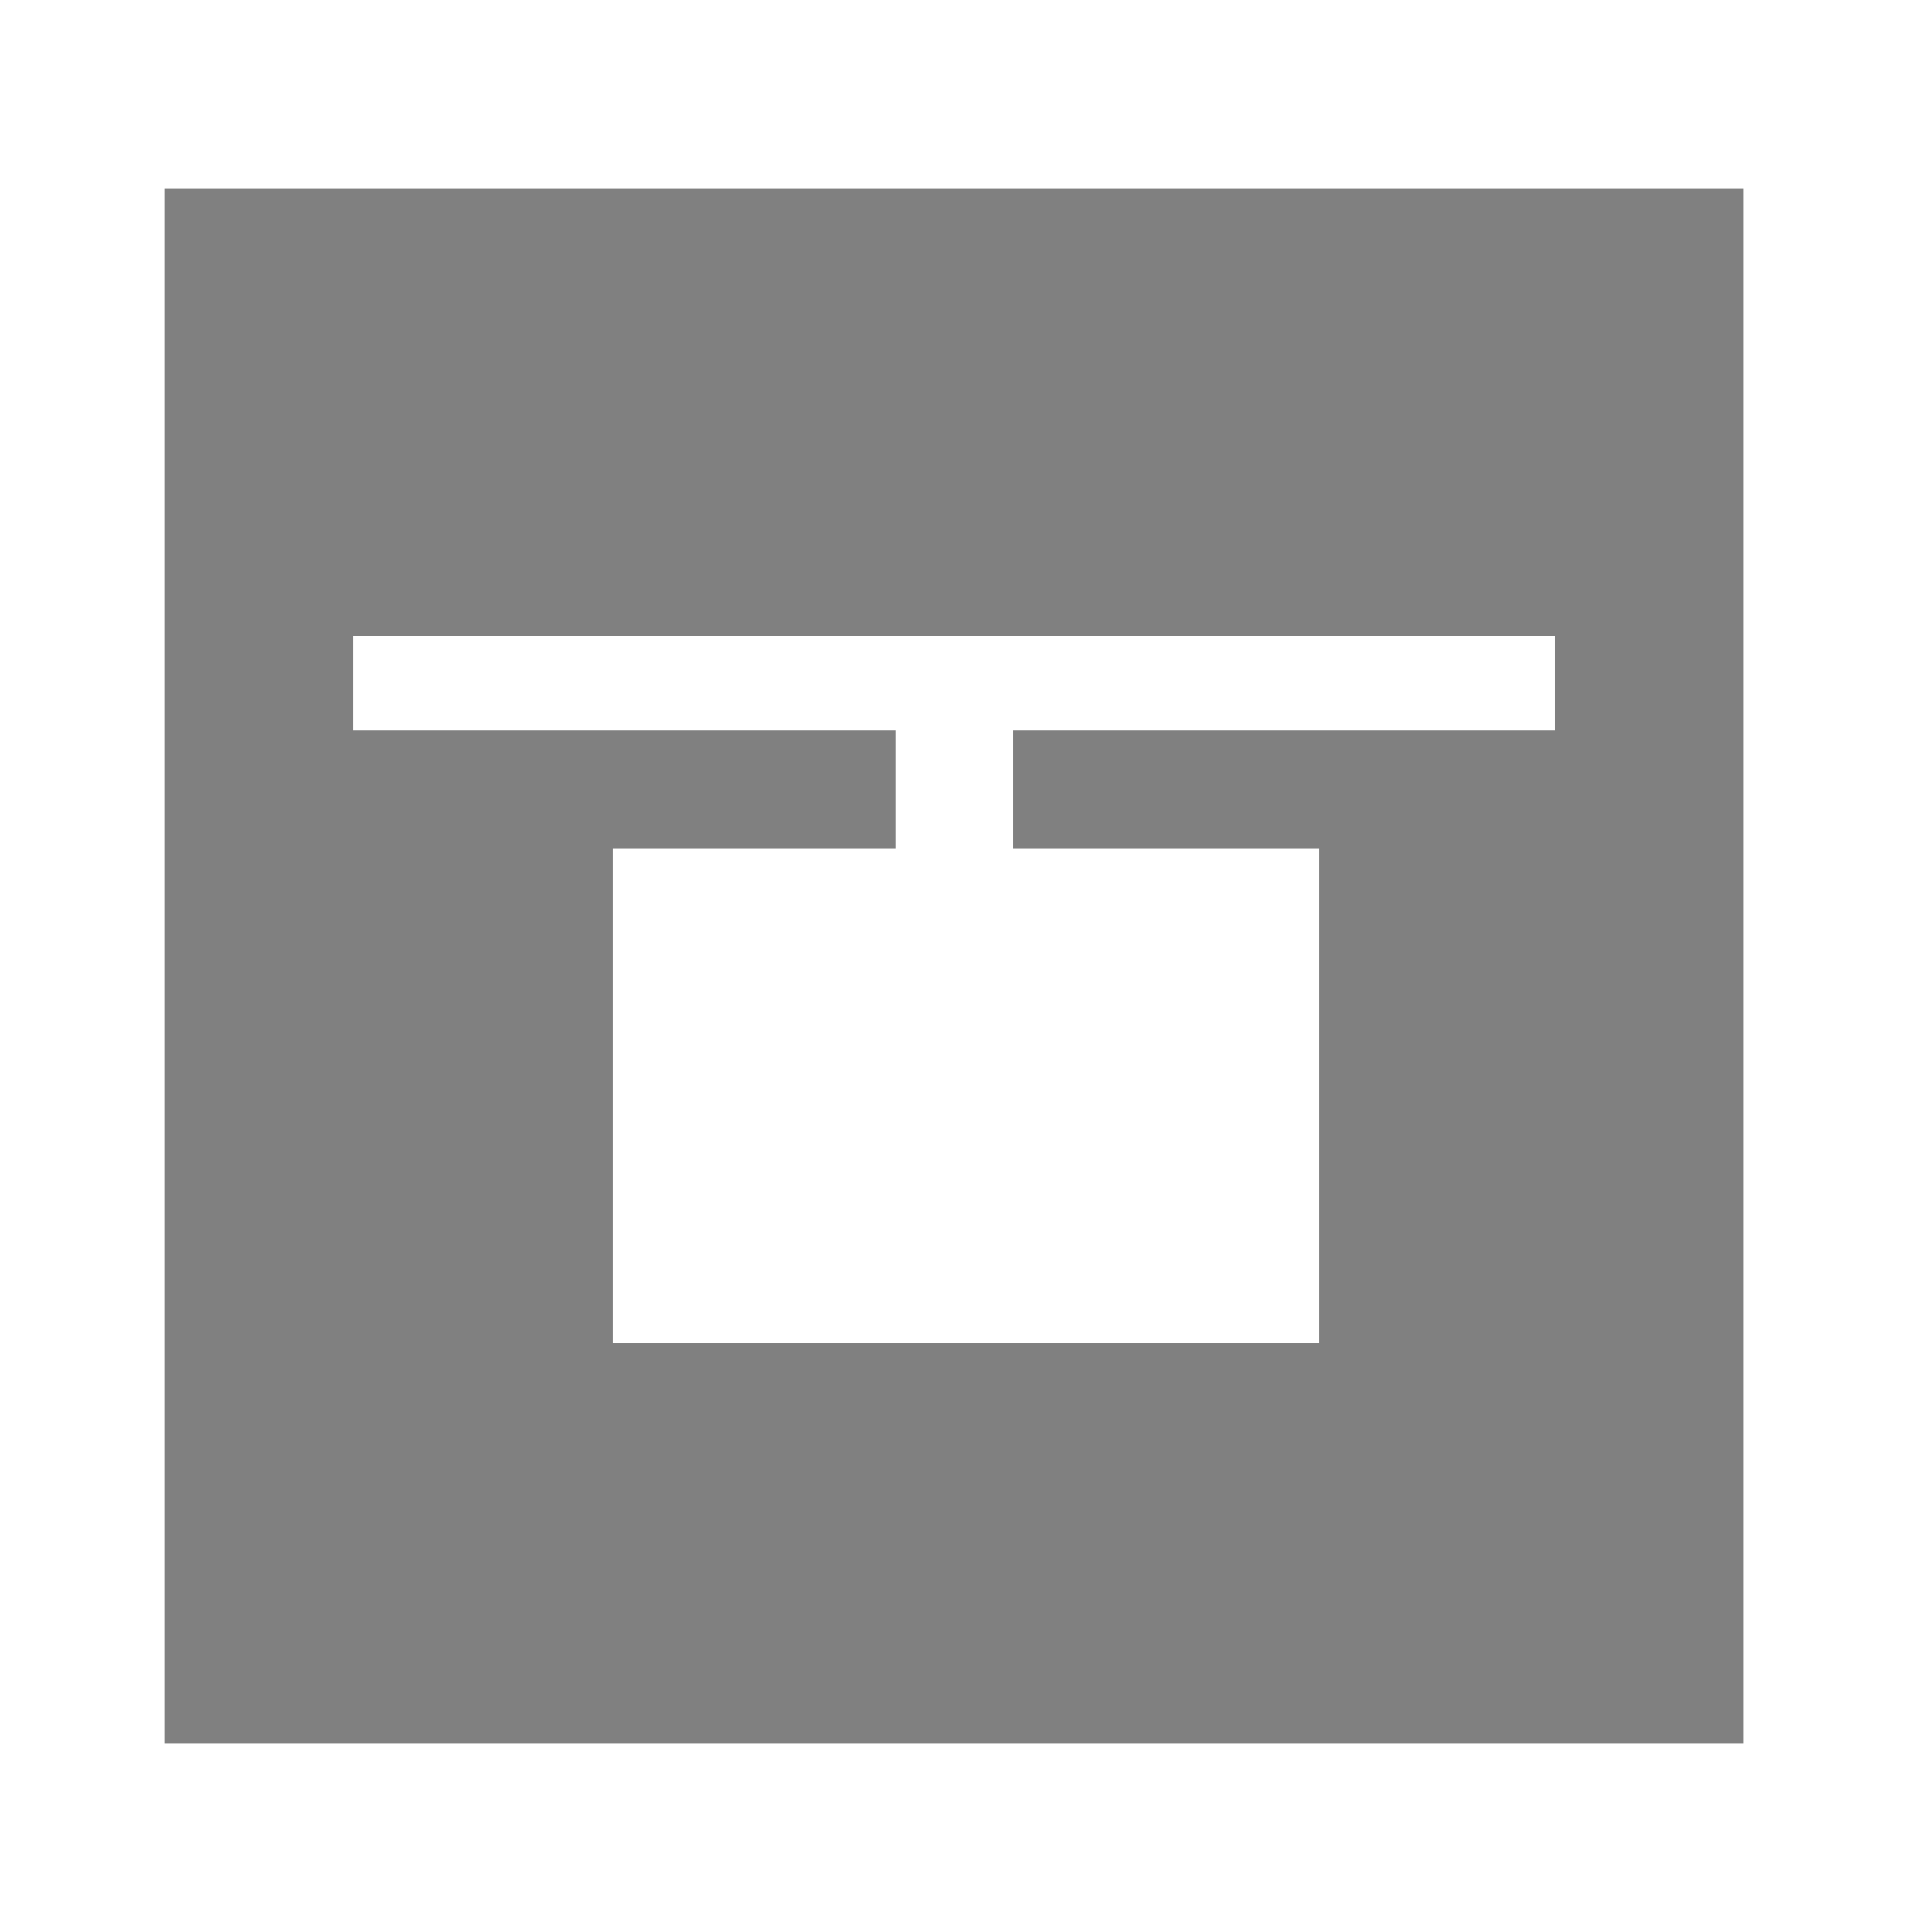 <svg xmlns="http://www.w3.org/2000/svg" viewBox="0 -0.5 82 82" shape-rendering="crispEdges">
<rect x="0" y="-0.5" width="82" height="82" fill="#808080" stroke="none"/>
<path stroke="#fff" d="M0 0h82M0 1h82M0 2h82M0 3h82M0 4h82M0 5h82M0 6h82M0 7h82M0 8h7M74 8h8M0 9h7M74 9h8M0 10h7M74 10h8M0 11h7M74 11h8M0 12h7M74 12h8M0 13h7M74 13h8M0 14h7M74 14h8M0 15h7M74 15h8M0 16h7M74 16h8M0 17h7M74 17h8M0 18h7M74 18h8M0 19h7M74 19h8M0 20h7M74 20h8M0 21h7M74 21h8M0 22h7M74 22h8M0 23h7M74 23h8M0 24h7M74 24h8M0 25h7M74 25h8M0 26h7M74 26h8M0 27h7M15 27h51M74 27h8M0 28h7M15 28h51M74 28h8M0 29h7M15 29h51M74 29h8M0 30h7M15 30h51M74 30h8M0 31h7M38 31h5M74 31h8M0 32h7M38 32h5M74 32h8M0 33h7M38 33h5M74 33h8M0 34h7M38 34h5M74 34h8M0 35h7M38 35h5M74 35h8M0 36h7M26 36h30M74 36h8M0 37h7M26 37h30M74 37h8M0 38h7M26 38h30M74 38h8M0 39h7M26 39h30M74 39h8M0 40h7M26 40h30M74 40h8M0 41h7M26 41h30M74 41h8M0 42h7M26 42h30M74 42h8M0 43h7M26 43h30M74 43h8M0 44h7M26 44h30M74 44h8M0 45h7M26 45h30M74 45h8M0 46h7M26 46h30M74 46h8M0 47h7M26 47h30M74 47h8M0 48h7M26 48h30M74 48h8M0 49h7M26 49h30M74 49h8M0 50h7M26 50h30M74 50h8M0 51h7M26 51h30M74 51h8M0 52h7M26 52h30M74 52h8M0 53h7M26 53h30M74 53h8M0 54h7M26 54h30M74 54h8M0 55h7M26 55h30M74 55h8M0 56h7M26 56h30M74 56h8M0 57h7M74 57h8M0 58h7M74 58h8M0 59h7M74 59h8M0 60h7M74 60h8M0 61h7M74 61h8M0 62h7M74 62h8M0 63h7M74 63h8M0 64h7M74 64h8M0 65h7M74 65h8M0 66h7M74 66h8M0 67h7M74 67h8M0 68h7M74 68h8M0 69h7M74 69h8M0 70h7M74 70h8M0 71h7M74 71h8M0 72h7M74 72h8M0 73h7M74 73h8M0 74h82M0 75h82M0 76h82M0 77h82M0 78h82M0 79h82M0 80h82M0 81h82" />
</svg>